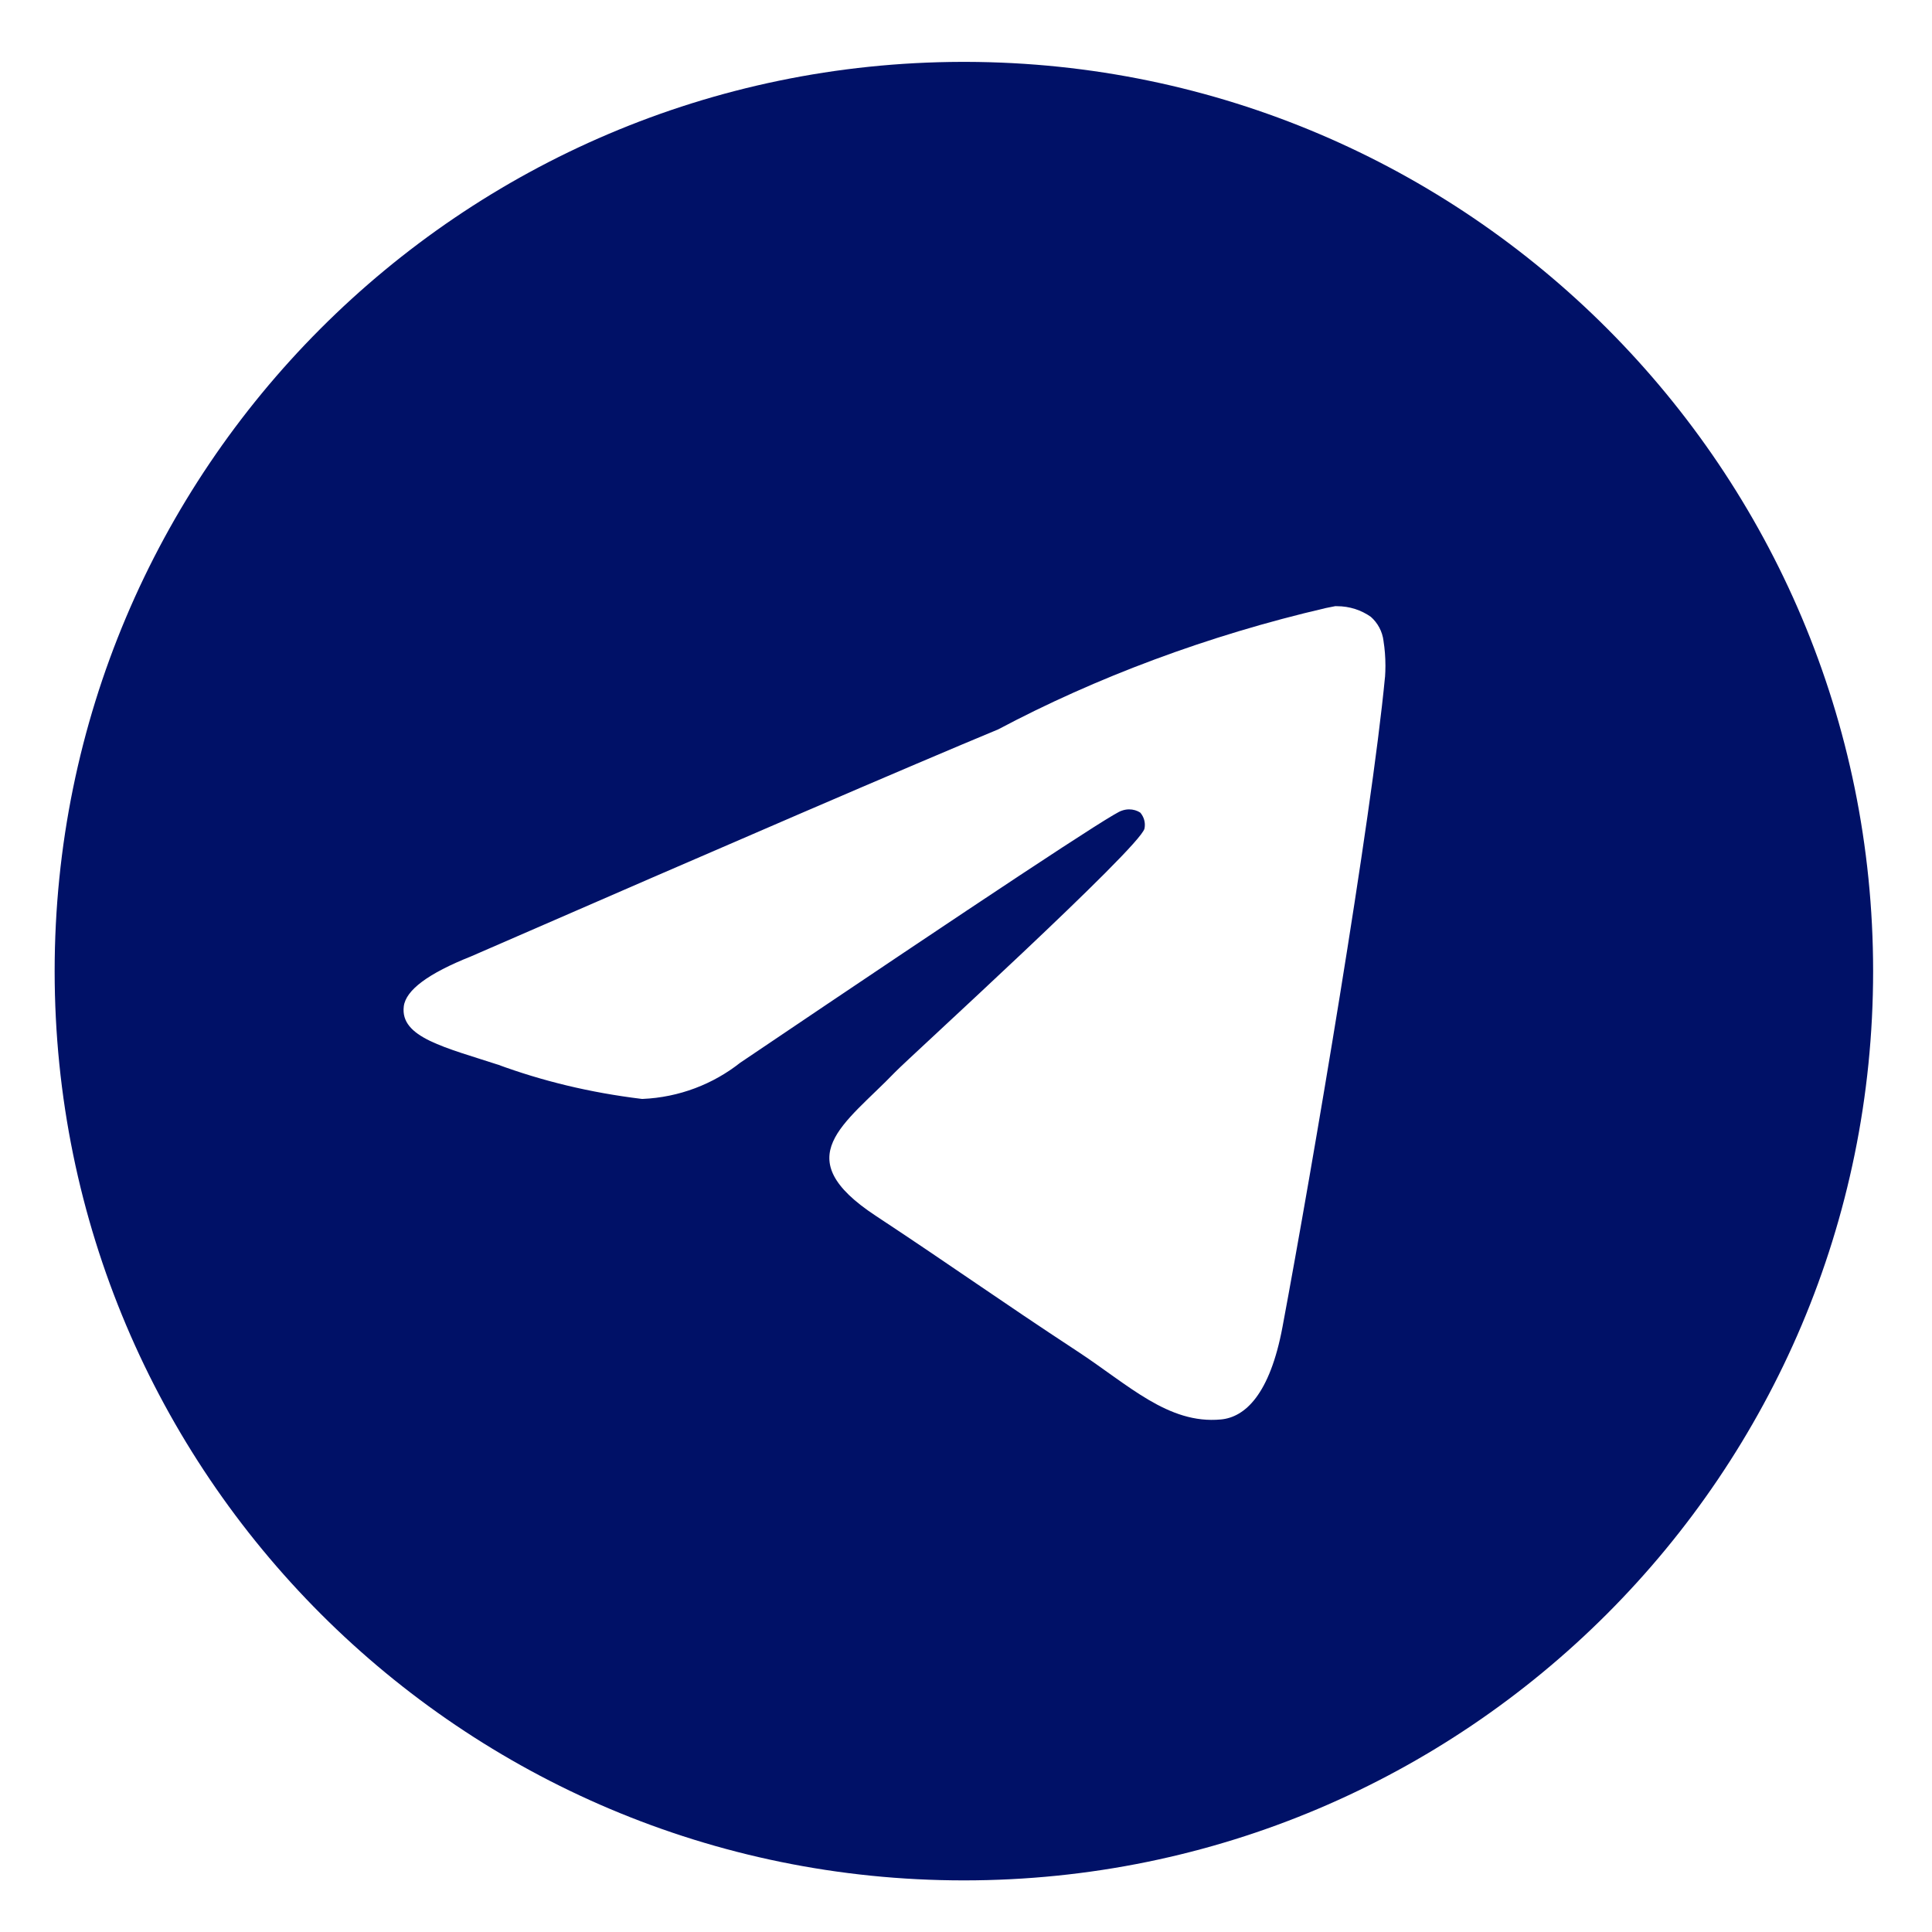 <svg width="42" height="42" viewBox="0 0 42 42" fill="none" xmlns="http://www.w3.org/2000/svg">
<g id="telegram-svgrepo-com 1">
<rect width="42" height="42" fill="white"/>
<path id="Vector" d="M29.035 13.178C29.043 13.178 29.053 13.178 29.064 13.178C29.338 13.178 29.593 13.263 29.802 13.41L29.798 13.407C29.95 13.54 30.052 13.726 30.077 13.936V13.94C30.103 14.1 30.118 14.284 30.118 14.472C30.118 14.557 30.115 14.641 30.109 14.725V14.713C29.813 17.822 28.532 25.363 27.881 28.843C27.606 30.317 27.064 30.811 26.539 30.858C25.398 30.965 24.532 30.105 23.427 29.38C21.697 28.245 20.719 27.539 19.04 26.432C17.099 25.155 18.358 24.451 19.463 23.303C19.753 23.002 24.781 18.427 24.88 18.013C24.885 17.988 24.888 17.96 24.888 17.931C24.888 17.829 24.849 17.736 24.788 17.665C24.72 17.62 24.634 17.595 24.545 17.595C24.486 17.595 24.43 17.607 24.377 17.627L24.38 17.626C24.206 17.665 21.443 19.491 16.09 23.104C15.506 23.565 14.768 23.856 13.965 23.89H13.957C12.819 23.752 11.786 23.499 10.806 23.138L10.903 23.17C9.672 22.768 8.694 22.557 8.778 21.877C8.823 21.523 9.31 21.161 10.24 20.791C15.97 18.295 19.79 16.649 21.702 15.855C23.811 14.735 26.256 13.814 28.828 13.217L29.034 13.176L29.035 13.178ZM20.908 1.345C10.012 1.372 1.188 10.211 1.188 21.112C1.188 32.028 10.037 40.878 20.954 40.878C31.871 40.878 40.72 32.029 40.72 21.112C40.72 10.211 31.896 1.372 21.003 1.345H21C20.969 1.345 20.939 1.345 20.908 1.345Z" fill="#001167"/>
</g>
</svg>
